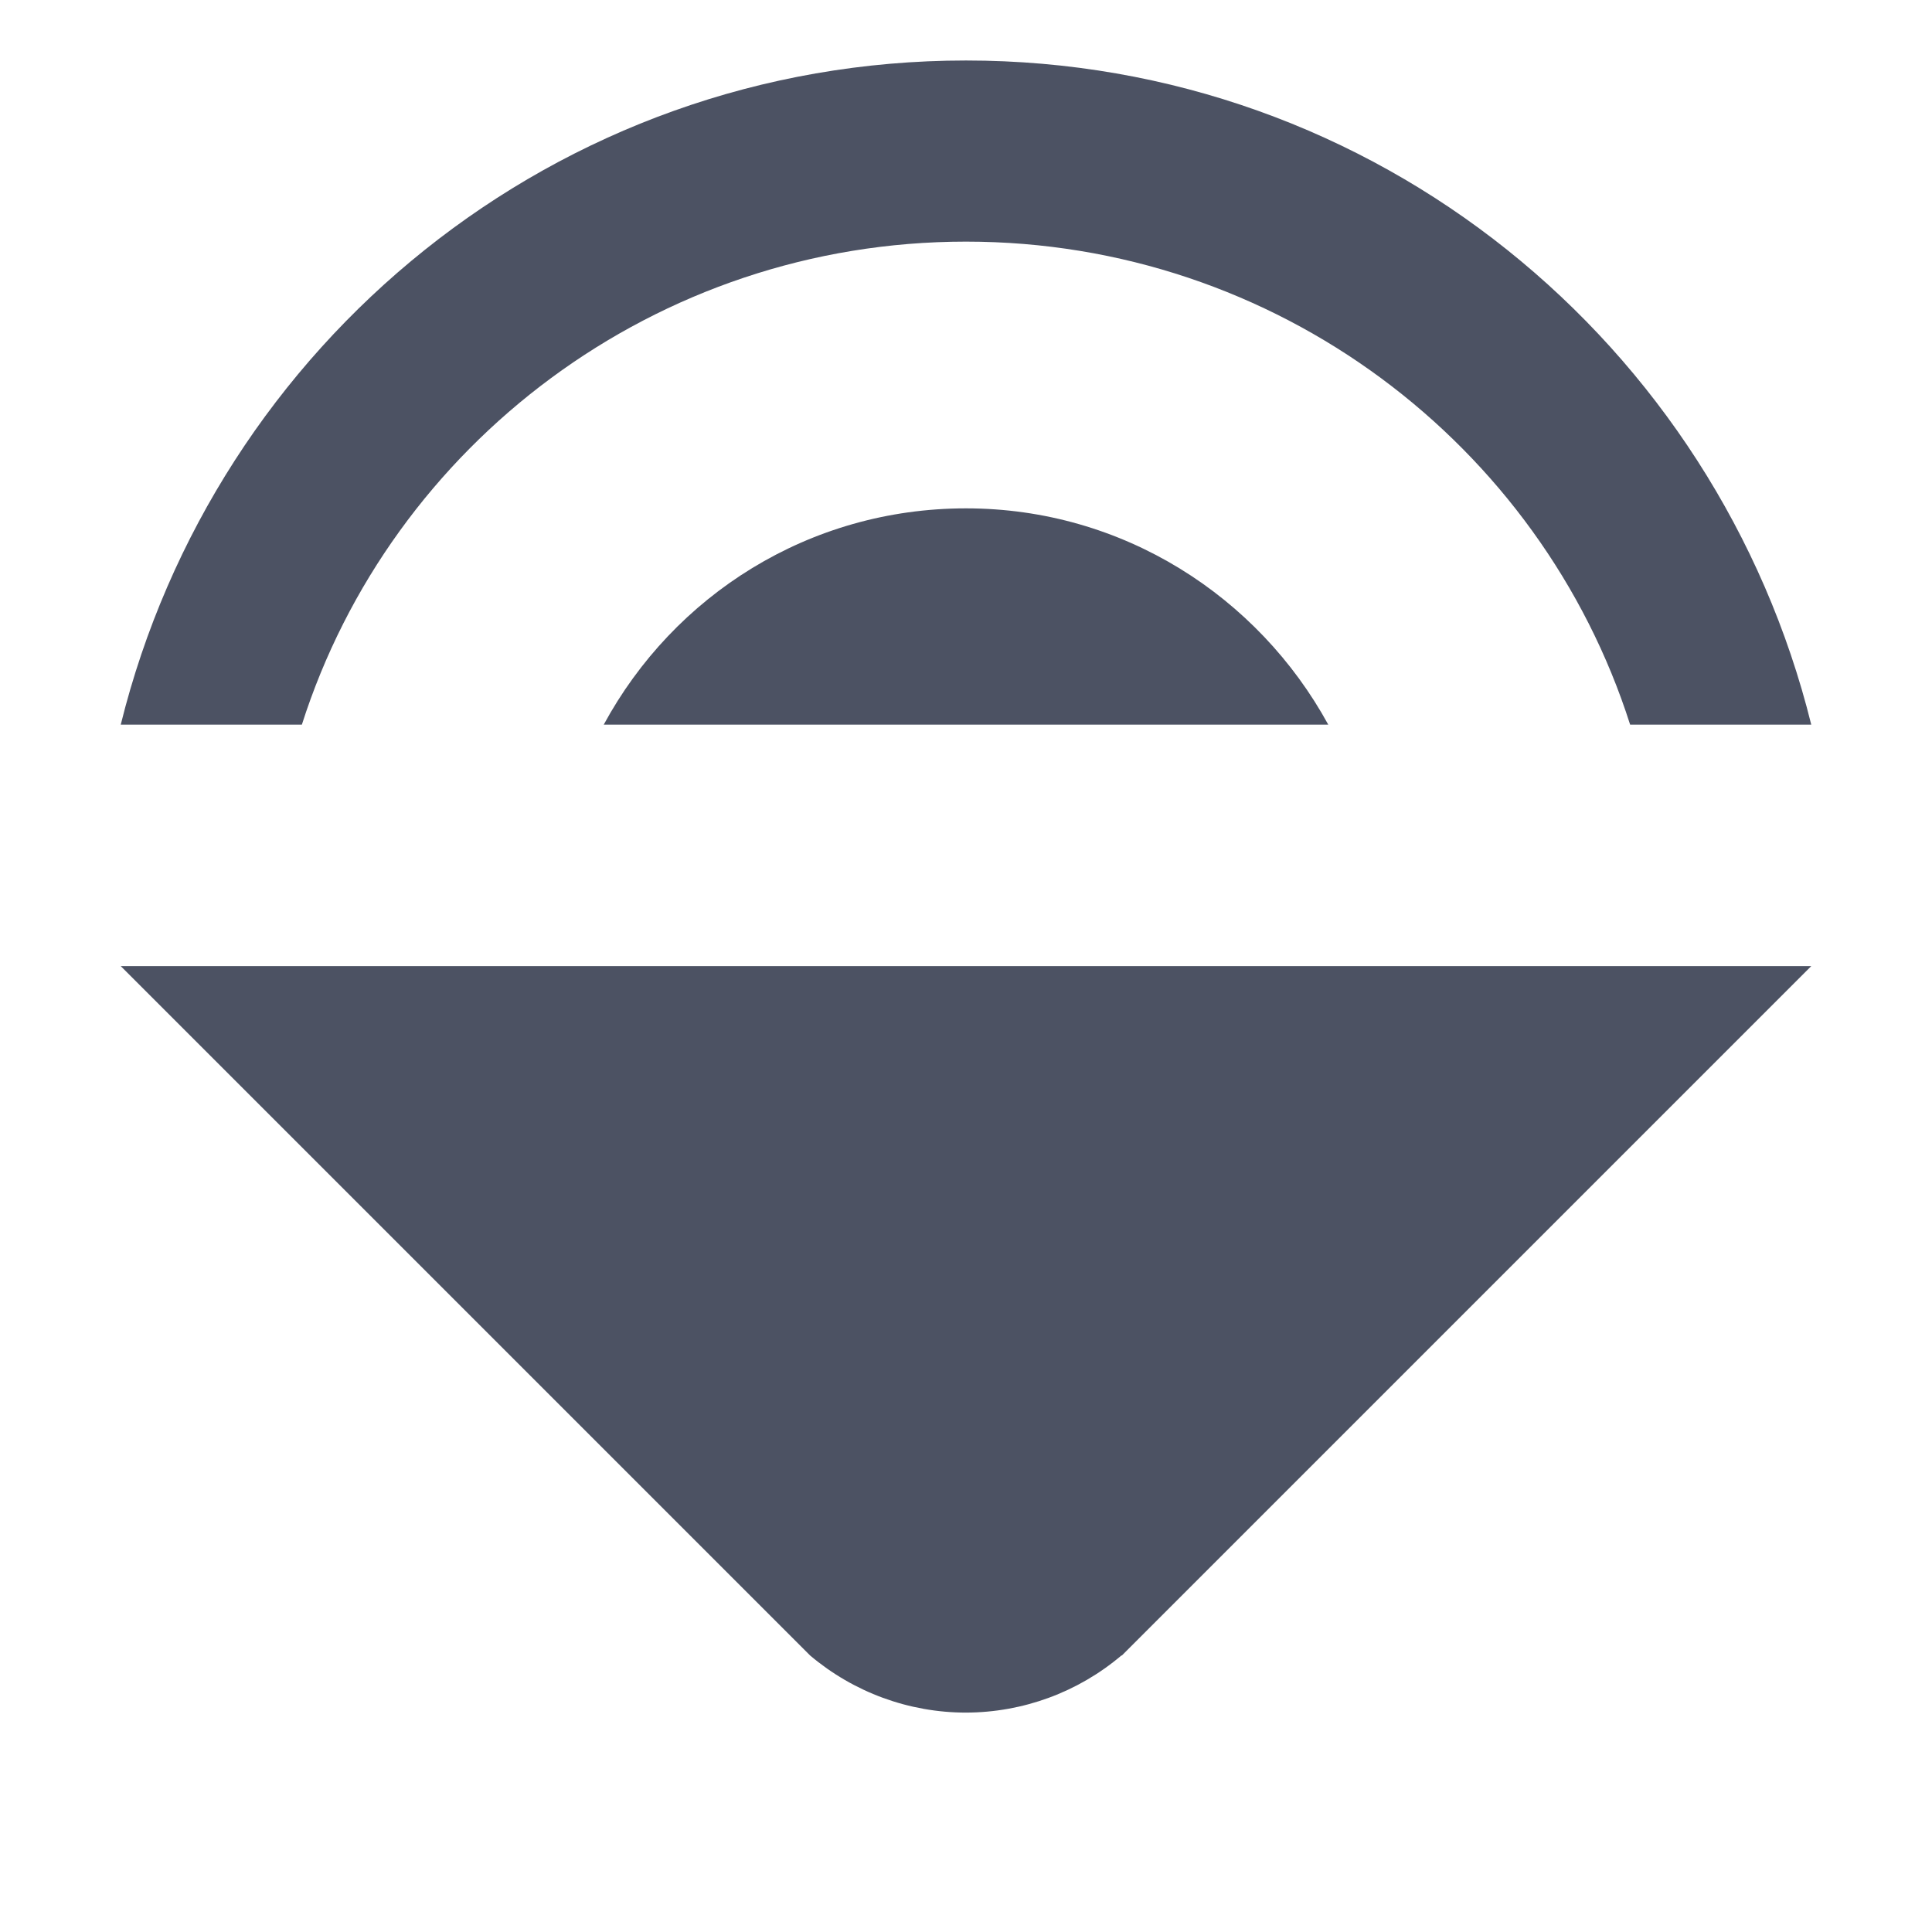 <?xml version='1.0' encoding='UTF-8' standalone='no'?>
<svg xmlns:cc='http://creativecommons.org/ns#' xmlns:dc='http://purl.org/dc/elements/1.1/' height='16' id='svg7384' xmlns:osb='http://www.openswatchbook.org/uri/2009/osb' xmlns:rdf='http://www.w3.org/1999/02/22-rdf-syntax-ns#' style='enable-background:new' xmlns:svg='http://www.w3.org/2000/svg' version='1.1' width='16' xmlns='http://www.w3.org/2000/svg'>
  <title id='title8473'>Pop Symbolic Icon Theme</title>
  <defs id='defs7386'>
    <linearGradient id='linearGradient6882' osb:paint='solid'>
      <stop id='stop6884' offset='0' style='stop-color:#555555;stop-opacity:1;'/>
    </linearGradient>
    <linearGradient id='linearGradient5606' osb:paint='solid'>
      <stop id='stop5608' offset='0' style='stop-color:#000000;stop-opacity:1;'/>
    </linearGradient>
    <filter id='filter7554' style='color-interpolation-filters:sRGB'>
      <feBlend id='feBlend7556' in2='BackgroundImage' mode='darken'/>
    </filter>
  </defs>
  <g id='layer9' style='display:inline' transform='translate(-464,614.999)'>
    
    <path d='m 472,-614.498 c -3.4,0 -6.22,2.35 -7,5.5 h 1.5 c 0.74,-2.32 2.93,-4 5.5,-4 2.57,0 4.76,1.68 5.5,4 h 1.5 c -0.78,-3.15 -3.6,-5.5 -7,-5.5 z m 0,3.709 c -1.3,0 -2.42,0.721 -3,1.791 h 6 c -0.58,-1.06 -1.7,-1.791 -3,-1.791 z m -7,3.791 5.709,5.709 c 0.361,0.305 0.818,0.473 1.291,0.473 0.471,-9.7e-4 0.927,-0.168 1.287,-0.473 h 0.004 l 5.709,-5.709 z' id='path10431' style='fill:#4c5263;fill-opacity:1;stroke:none'/>
  </g>
  <g id='layer10' style='display:inline;filter:url(#filter7554)' transform='translate(-464,614.999)'/>
  <g id='layer1' style='display:inline' transform='translate(-223,-2.001)'/>
  <g id='layer14' style='display:inline' transform='translate(-464,614.999)'/>
  <g id='layer15' style='display:inline' transform='translate(-464,614.999)'/>
  <g id='g71291' style='display:inline' transform='translate(-464,614.999)'/>
  <g id='layer2' style='display:inline' transform='translate(-223,147.999)'/>
  <g id='layer3' transform='translate(-223,-112.001)'/>
  <g id='layer12' style='display:inline' transform='translate(-464,614.999)'/>
</svg>
